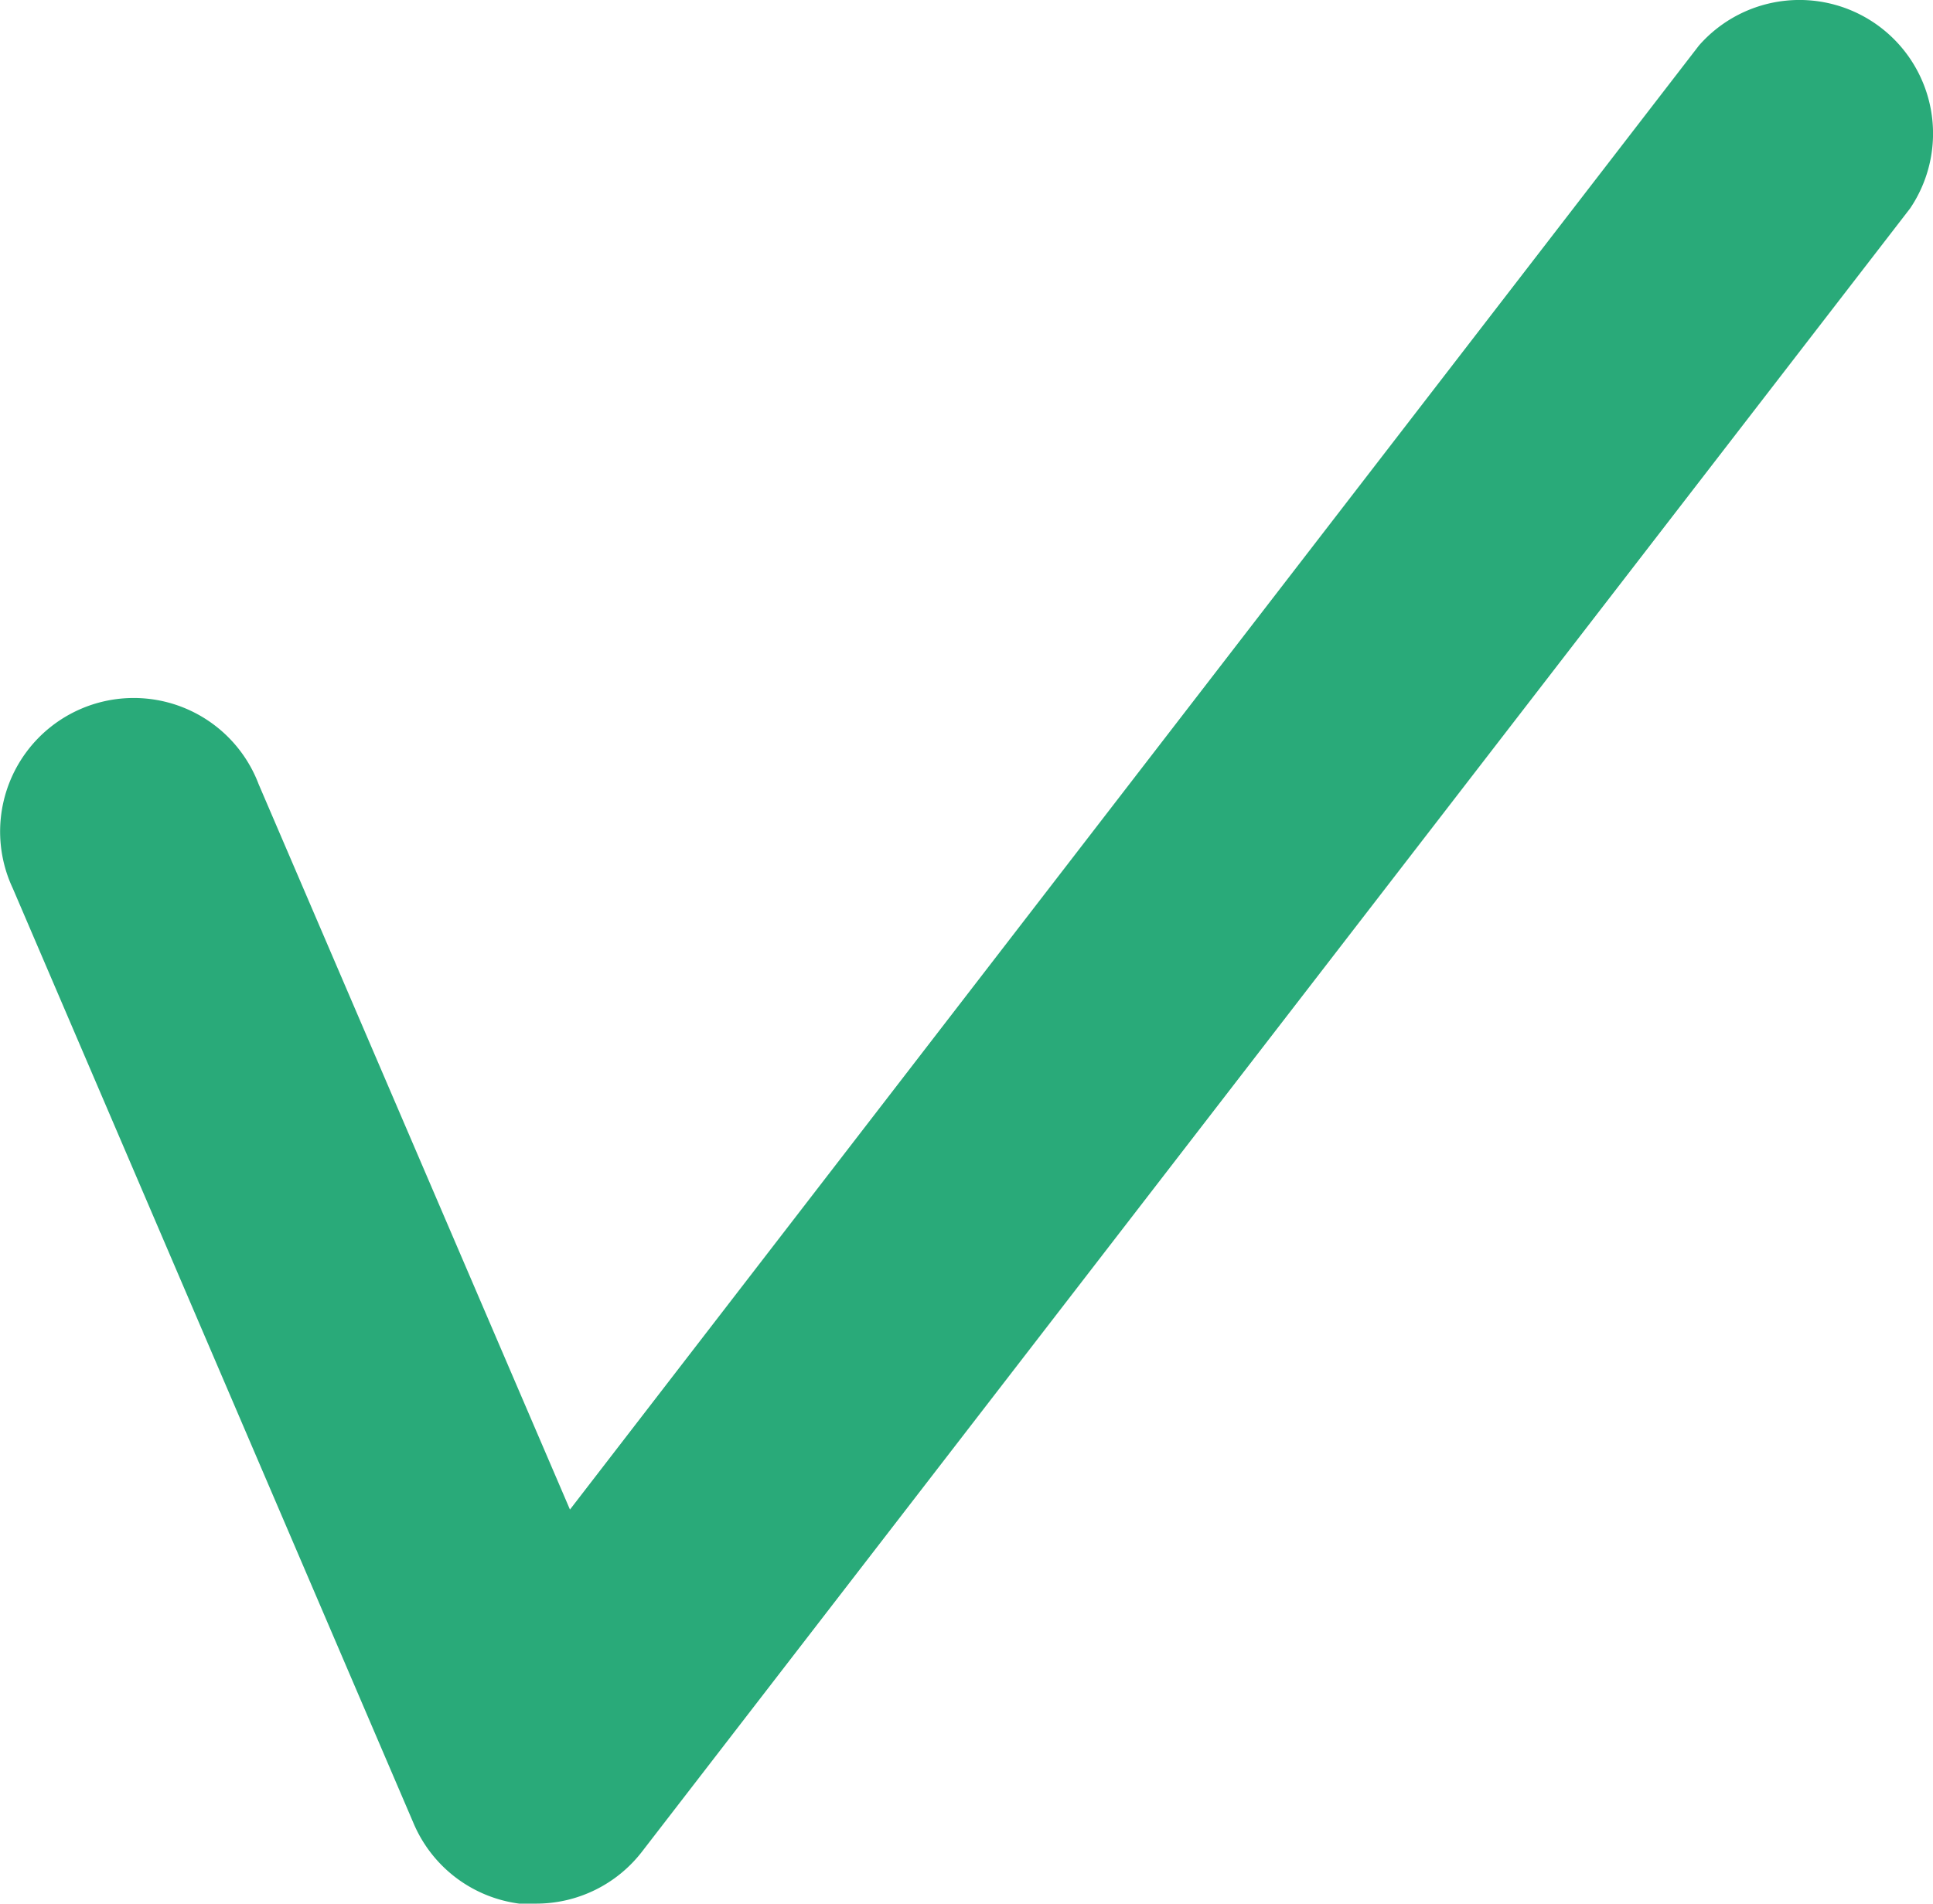 <svg id="CORRECTO" xmlns="http://www.w3.org/2000/svg" width="14.468" height="14.251" viewBox="0 0 14.468 14.251">
  <g id="Layer_1" data-name="Layer 1" transform="translate(0.039 0.027)">
    <g id="Layer_2" data-name="Layer 2" transform="translate(-0.023 -0.076)">
      <g id="Layer_1-2" data-name="Layer 1">
        <path id="Trazado_249" data-name="Trazado 249" d="M4,14.3H3.87a1,1,0,0,1-.79-.6l-3-7a1,1,0,1,1,1.84-.78l2.33,5.43L12.7.39a1,1,0,0,1,1.58,1.22L4.79,13.91A1,1,0,0,1,4,14.3Z" fill="#29aa79"/>
      </g>
    </g>
  </g>
</svg>
